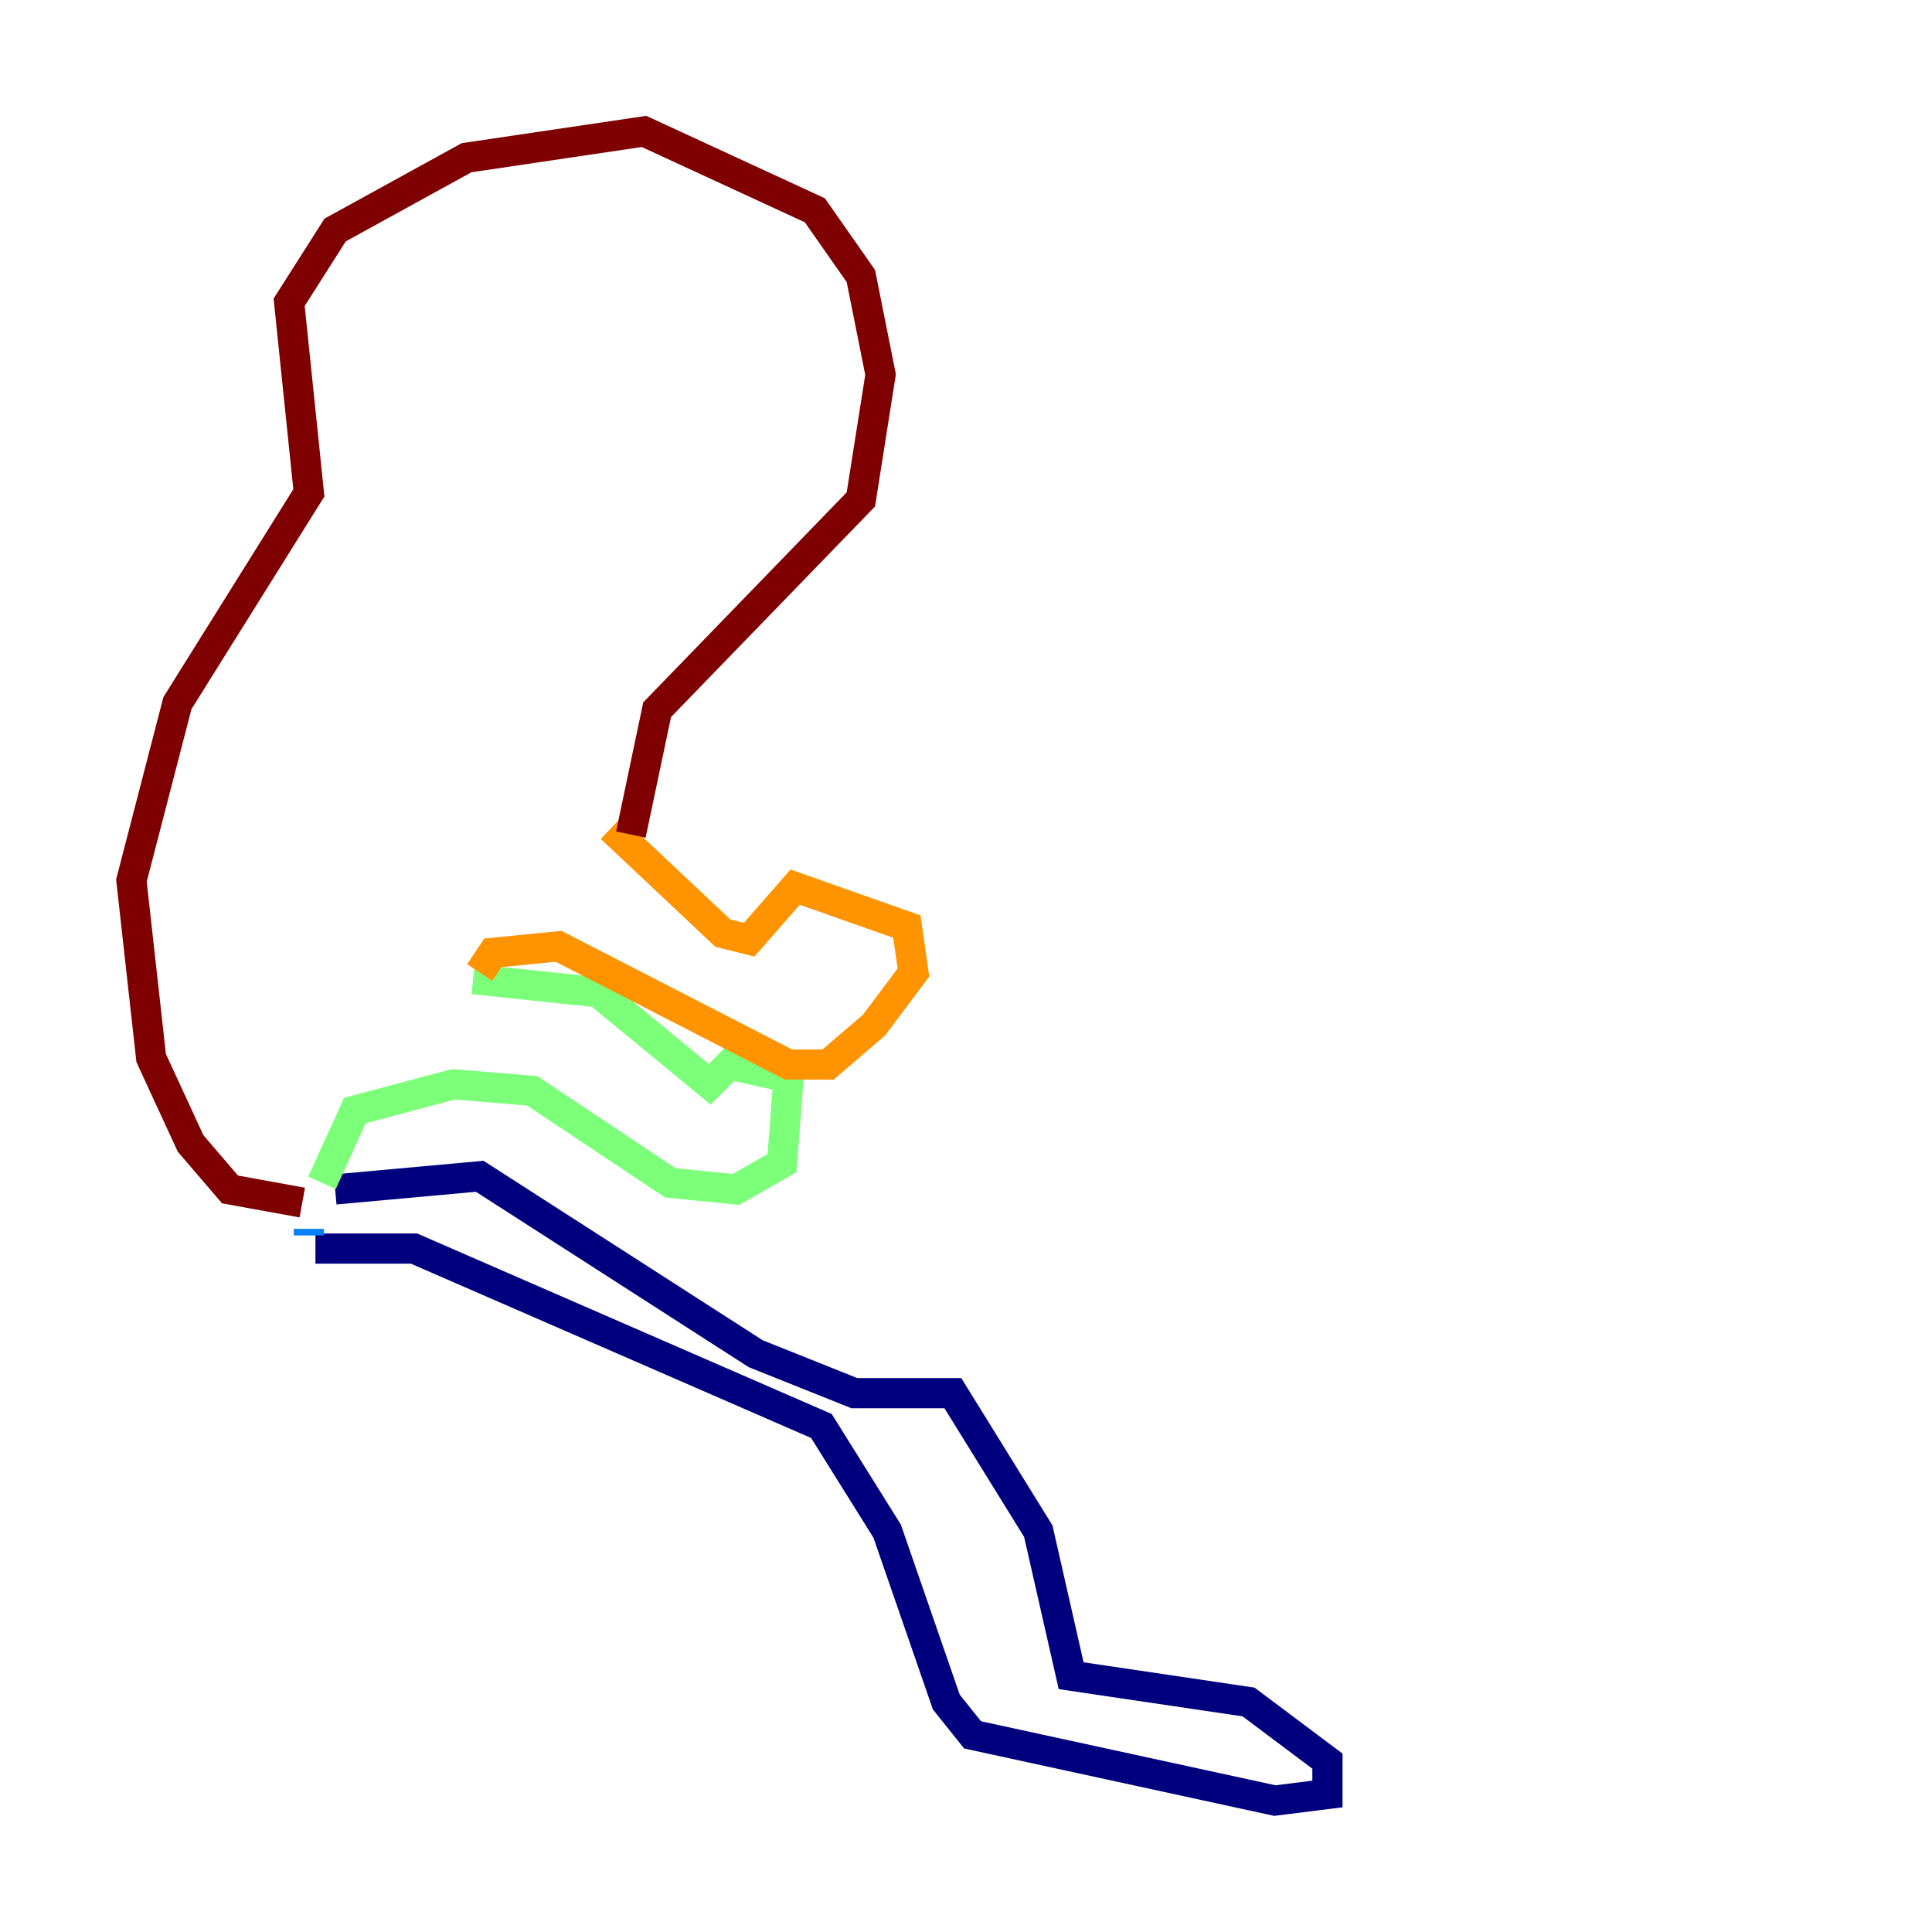 <?xml version="1.0" encoding="utf-8" ?>
<svg baseProfile="tiny" height="128" version="1.2" viewBox="0,0,128,128" width="128" xmlns="http://www.w3.org/2000/svg" xmlns:ev="http://www.w3.org/2001/xml-events" xmlns:xlink="http://www.w3.org/1999/xlink"><defs /><polyline fill="none" points="20.898,82.721 27.429,82.721 54.422,94.476 58.776,101.442 62.694,112.762 64.435,114.939 84.463,119.293 87.946,118.857 87.946,116.68 82.721,112.762 70.966,111.02 68.789,101.442 63.129,92.299 56.599,92.299 50.068,89.687 31.782,77.932 22.204,78.803" stroke="#00007f" stroke-width="2" /><polyline fill="none" points="20.463,81.85 20.463,81.415" stroke="#0080ff" stroke-width="2" /><polyline fill="none" points="21.333,78.367 23.51,73.578 30.041,71.837 35.265,72.272 44.408,78.367 48.762,78.803 51.809,77.061 52.245,71.401 48.327,70.531 47.02,71.837 39.619,65.742 31.347,64.871" stroke="#7cff79" stroke-width="2" /><polyline fill="none" points="31.782,64.435 32.653,63.129 37.007,62.694 52.245,70.531 54.857,70.531 57.905,67.918 60.517,64.435 60.082,61.388 52.68,58.776 49.633,62.258 47.891,61.823 40.49,54.857" stroke="#ff9400" stroke-width="2" /><polyline fill="none" points="20.027,79.674 15.238,78.803 12.626,75.755 10.014,70.095 8.707,58.34 11.755,46.585 20.463,32.653 19.157,20.027 22.204,15.238 30.912,10.449 42.667,8.707 53.986,13.932 57.034,18.286 58.34,24.816 57.034,33.088 43.537,47.02 41.796,55.292" stroke="#7f0000" stroke-width="2" /></svg>